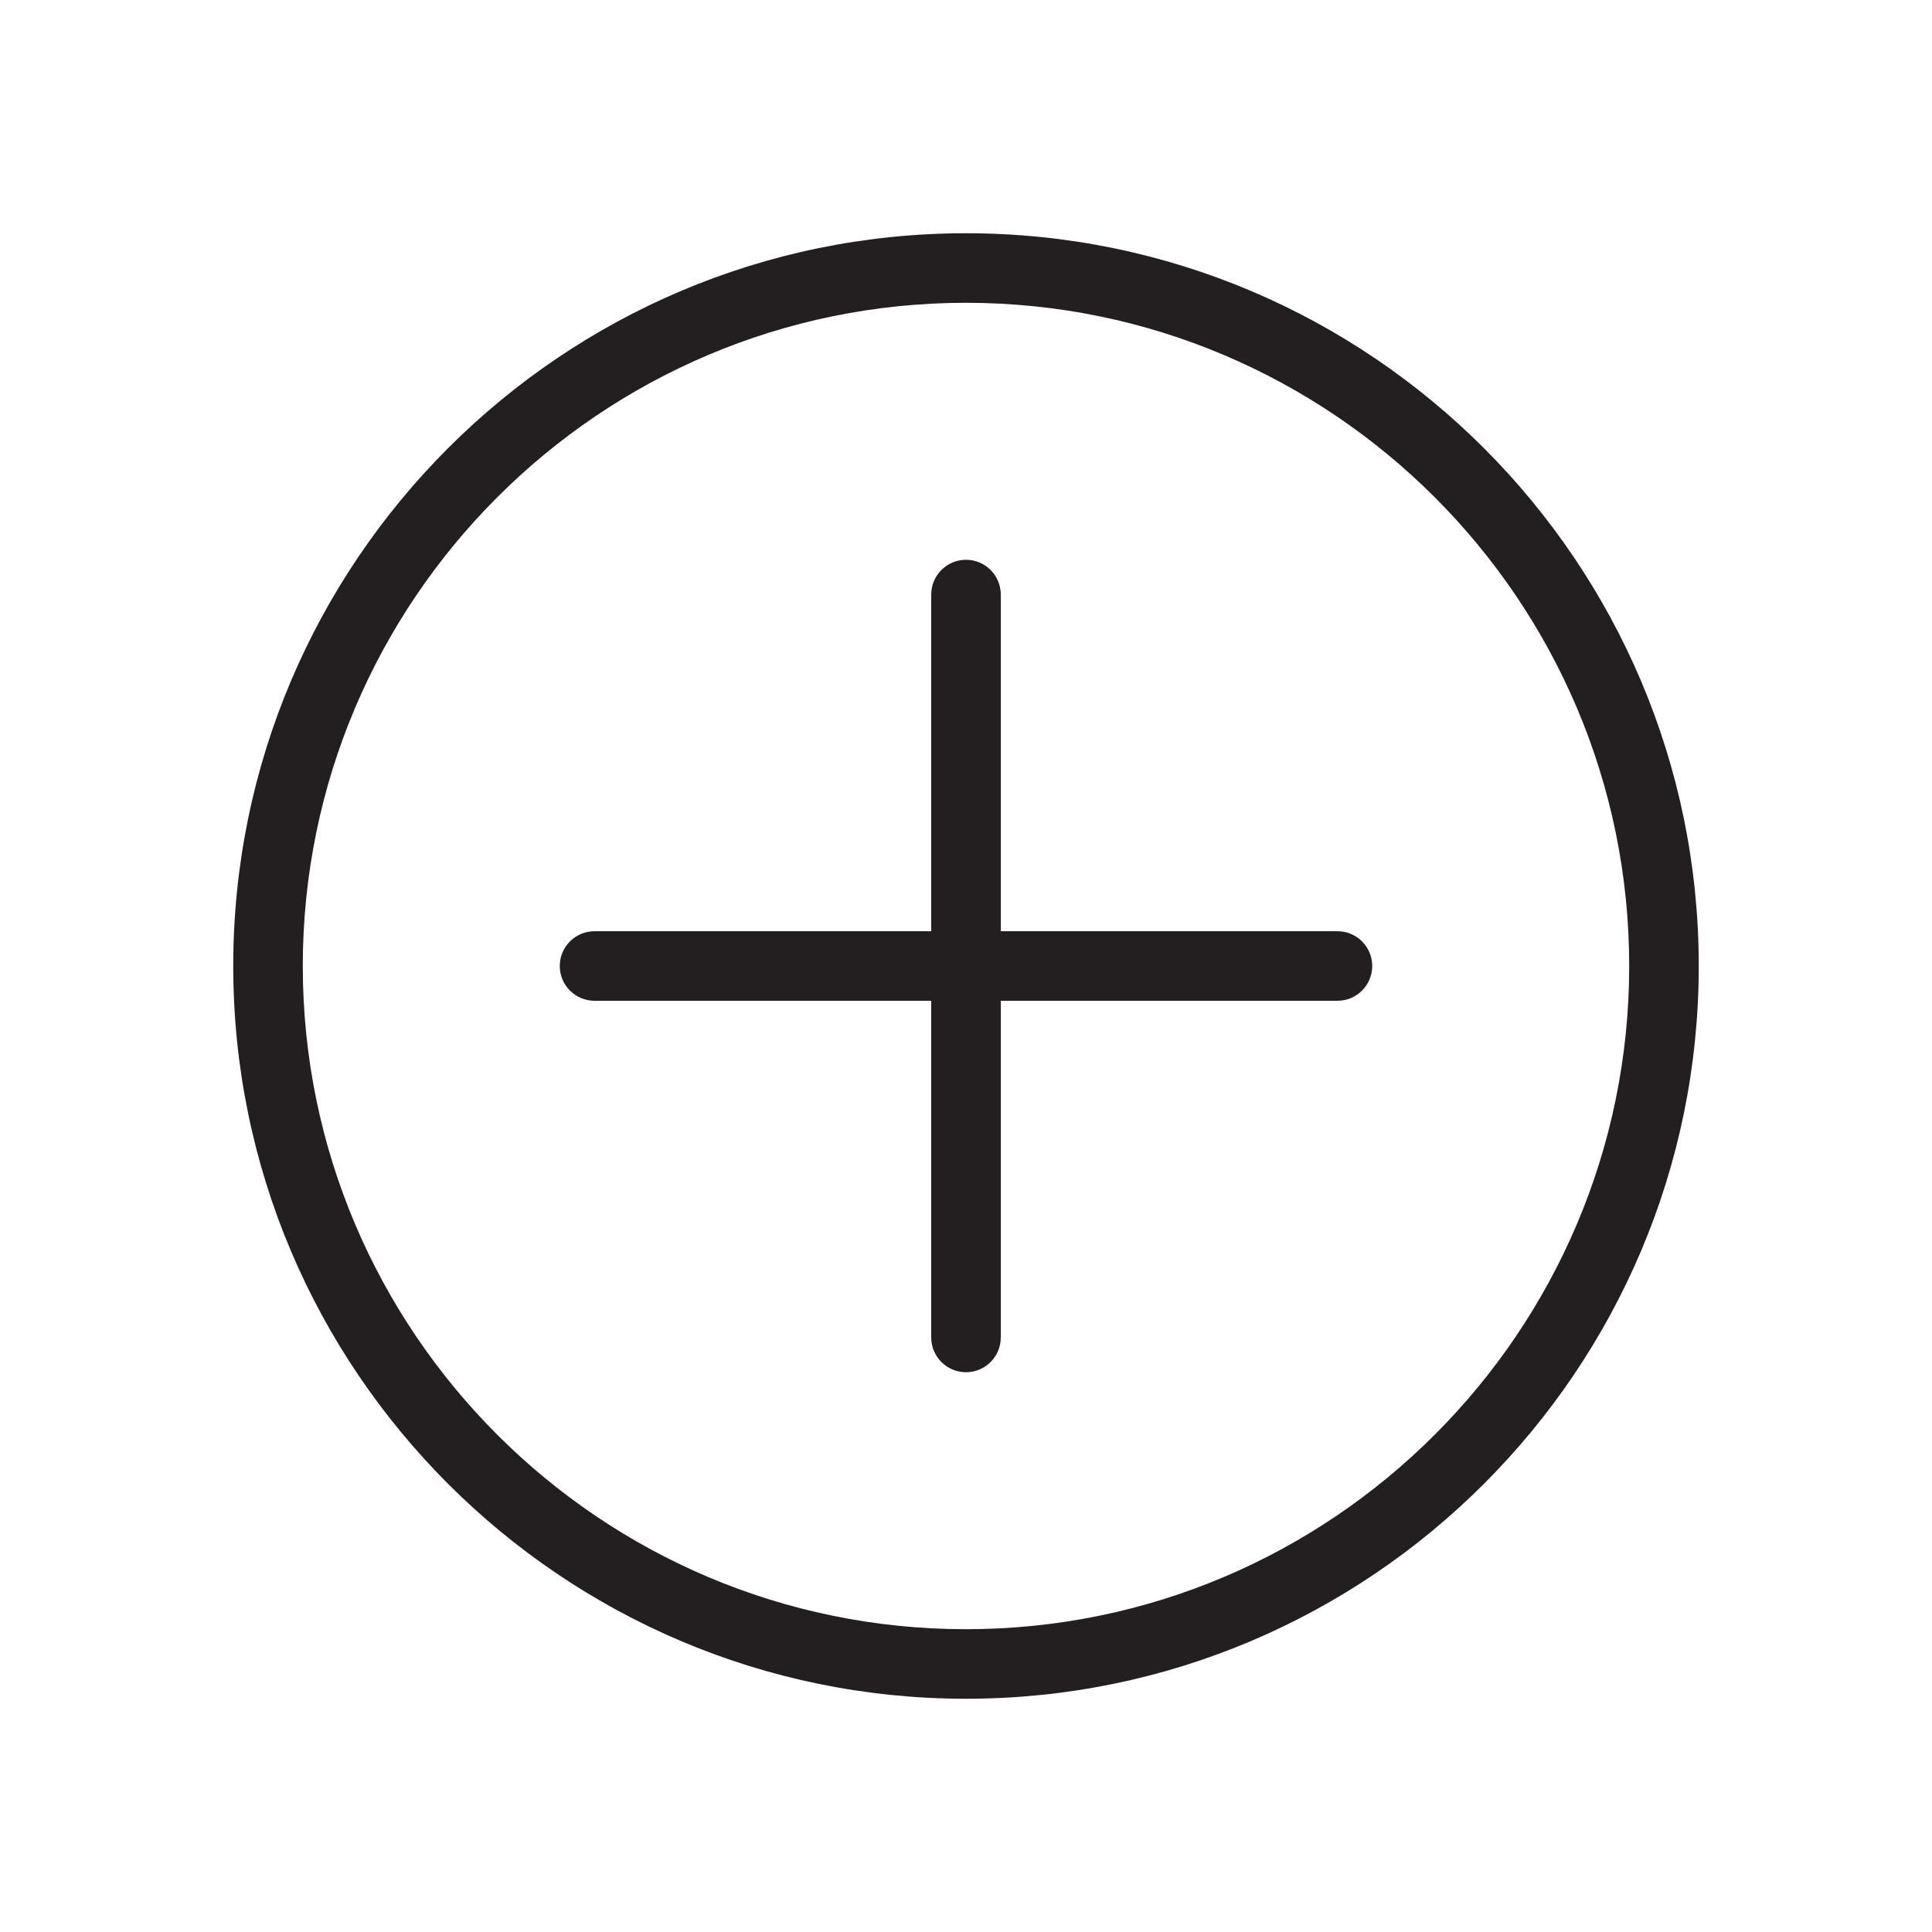 <?xml version="1.0" encoding="utf-8"?>
<!-- Generator: Adobe Illustrator 16.0.0, SVG Export Plug-In . SVG Version: 6.00 Build 0)  -->
<!DOCTYPE svg PUBLIC "-//W3C//DTD SVG 1.1//EN" "http://www.w3.org/Graphics/SVG/1.1/DTD/svg11.dtd">
<svg version="1.1" id="Layer_1" xmlns="http://www.w3.org/2000/svg" xmlns:xlink="http://www.w3.org/1999/xlink" x="0px" y="0px"
	 width="250px" height="250px" viewBox="0 0 250 250" enable-background="new 0 0 250 250" xml:space="preserve">
<g>
	<g>
		<path fill="#231F20" d="M125,177.566c-2.485,0-4.5-2.015-4.5-4.5V76.936c0-2.486,2.015-4.5,4.5-4.5s4.5,2.014,4.5,4.5v96.131
			C129.5,175.552,127.485,177.566,125,177.566z"/>
		<path fill="#231F20" d="M173.064,129.5h-96.13c-2.486,0-4.5-2.015-4.5-4.5s2.014-4.5,4.5-4.5h96.13c2.485,0,4.5,2.015,4.5,4.5
			S175.55,129.5,173.064,129.5z"/>
	</g>
	<path fill="#231F20" d="M125,219.818c-52.283,0-94.819-42.535-94.819-94.818S72.717,30.182,125,30.182S219.818,72.717,219.818,125
		S177.283,219.818,125,219.818z M125,39.182c-47.321,0-85.819,38.498-85.819,85.818S77.679,210.818,125,210.818
		c47.32,0,85.818-38.498,85.818-85.818S172.32,39.182,125,39.182z"/>
</g>
</svg>
